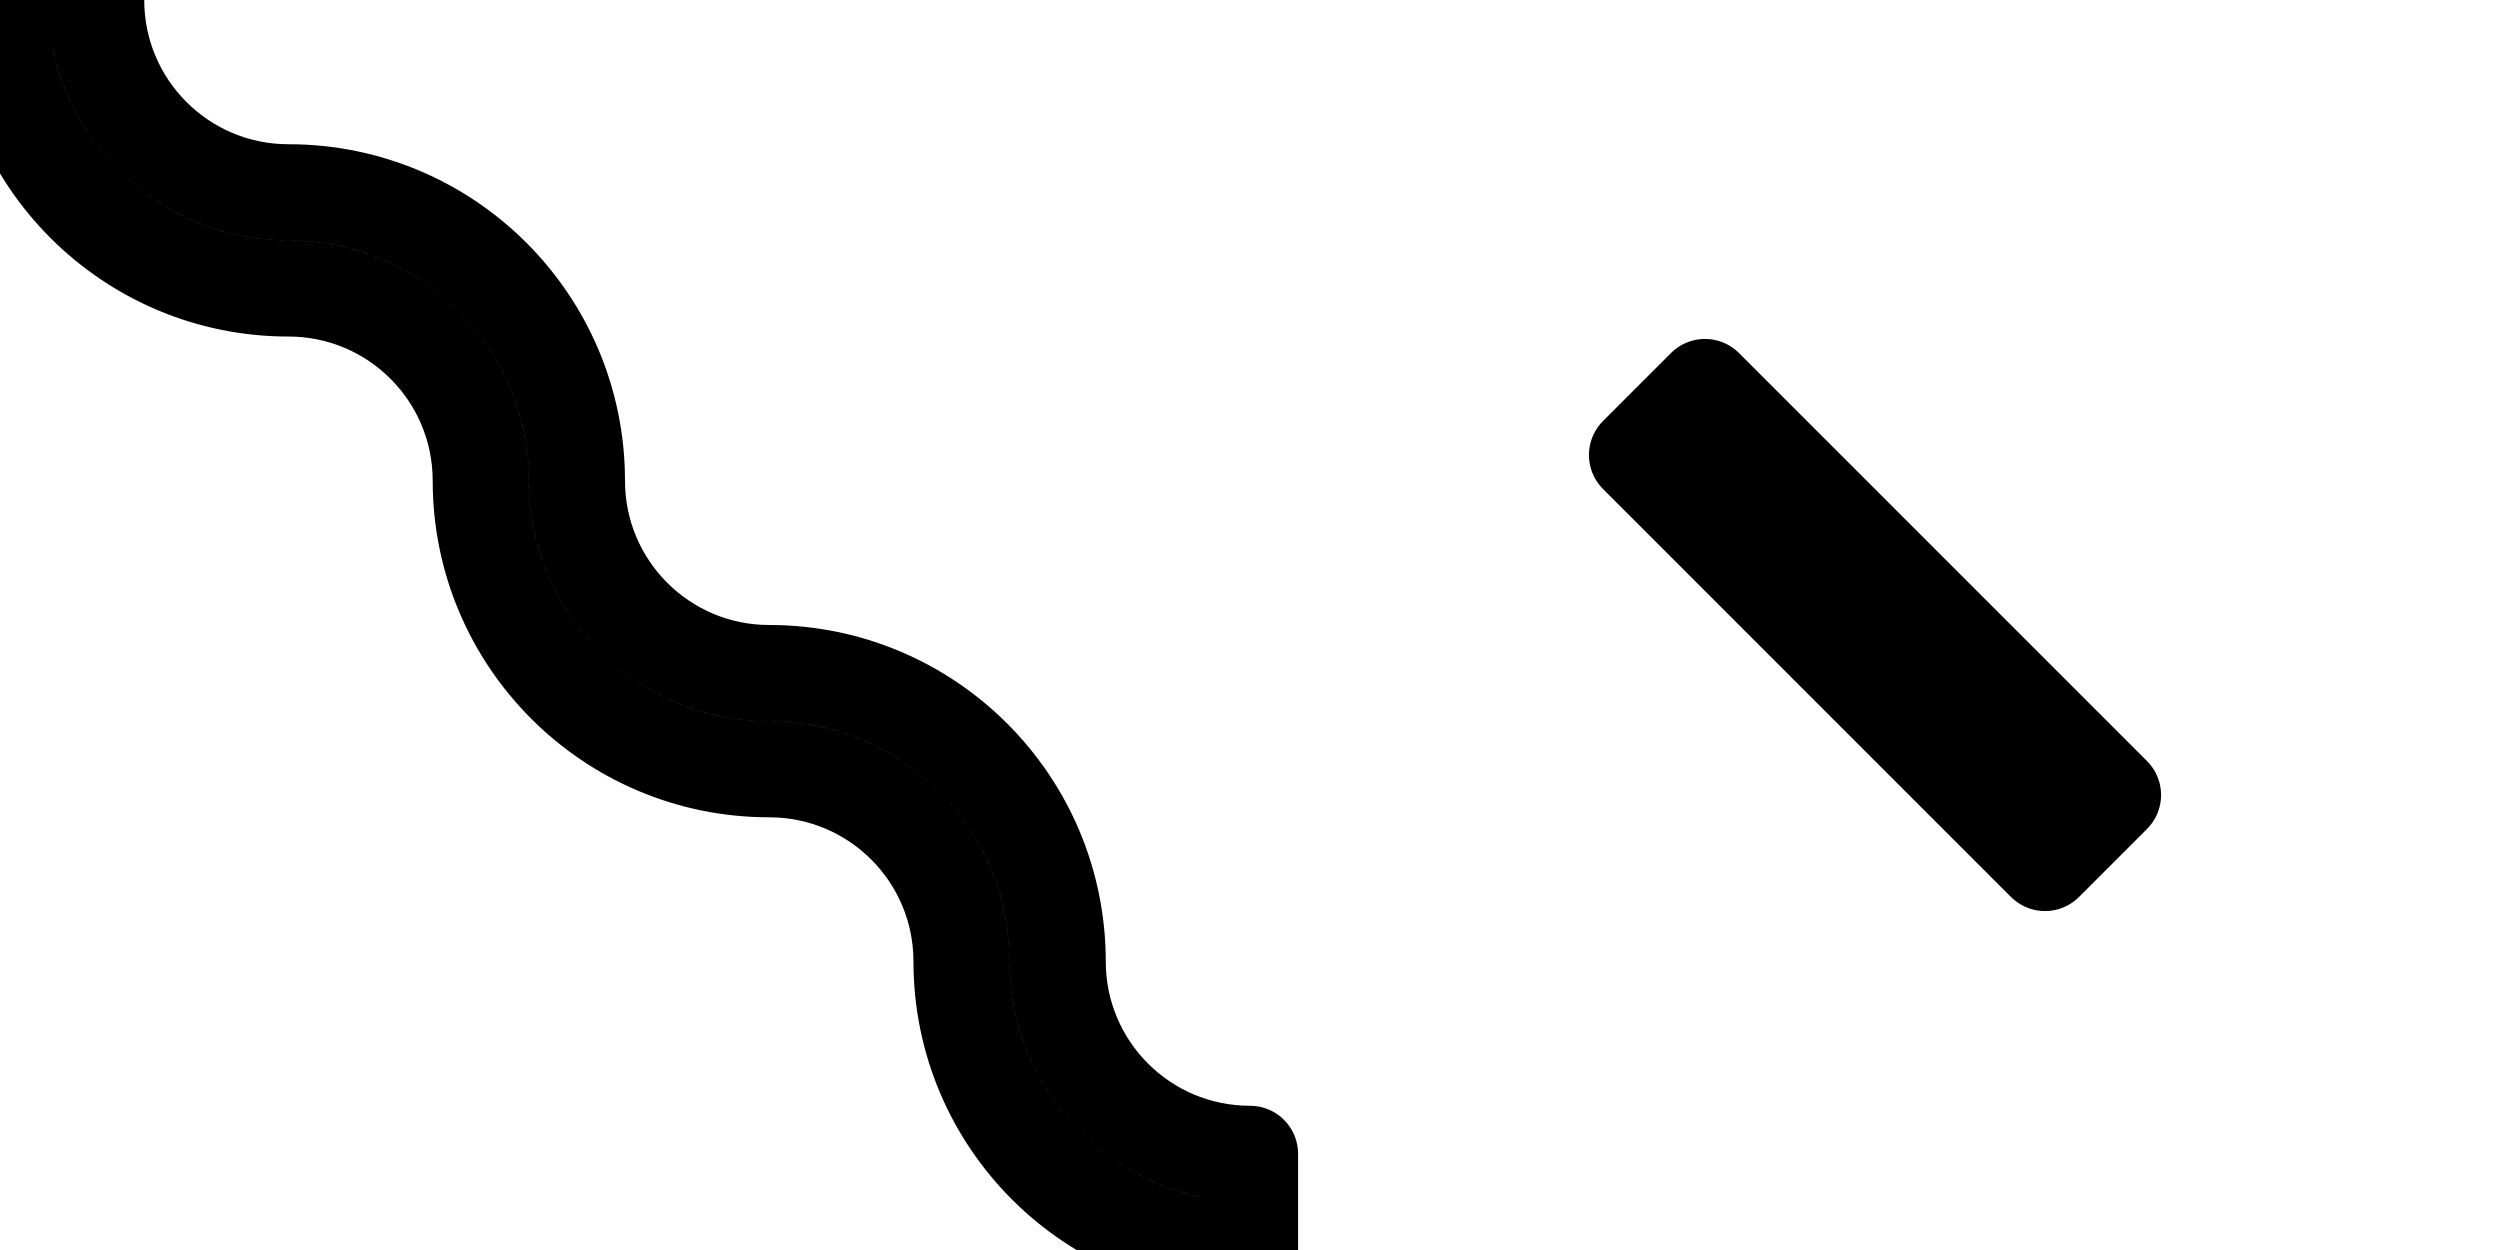 <svg xmlns="http://www.w3.org/2000/svg" fill="none" viewBox="0 0 52 26" stroke="currentColor">
  <path stroke-linecap="round" stroke-linejoin="round" stroke-width="2" d='M10 10c0-2.21-1.79-4-4-4-3.314 0-6-2.686-6-6h2c0 2.21 1.79 4 4 4 3.314 0 6 2.686 6 6 0 2.21 1.79 4 4 4 3.314 0 6 2.686 6 6 0 2.21 1.79 4 4 4v2c-3.314 0-6-2.686-6-6 0-2.21-1.79-4-4-4-3.314 0-6-2.686-6-6zm25.464-1.95l8.486 8.486-1.414 1.414-8.486-8.486 1.414-1.414z'/>
</svg>
